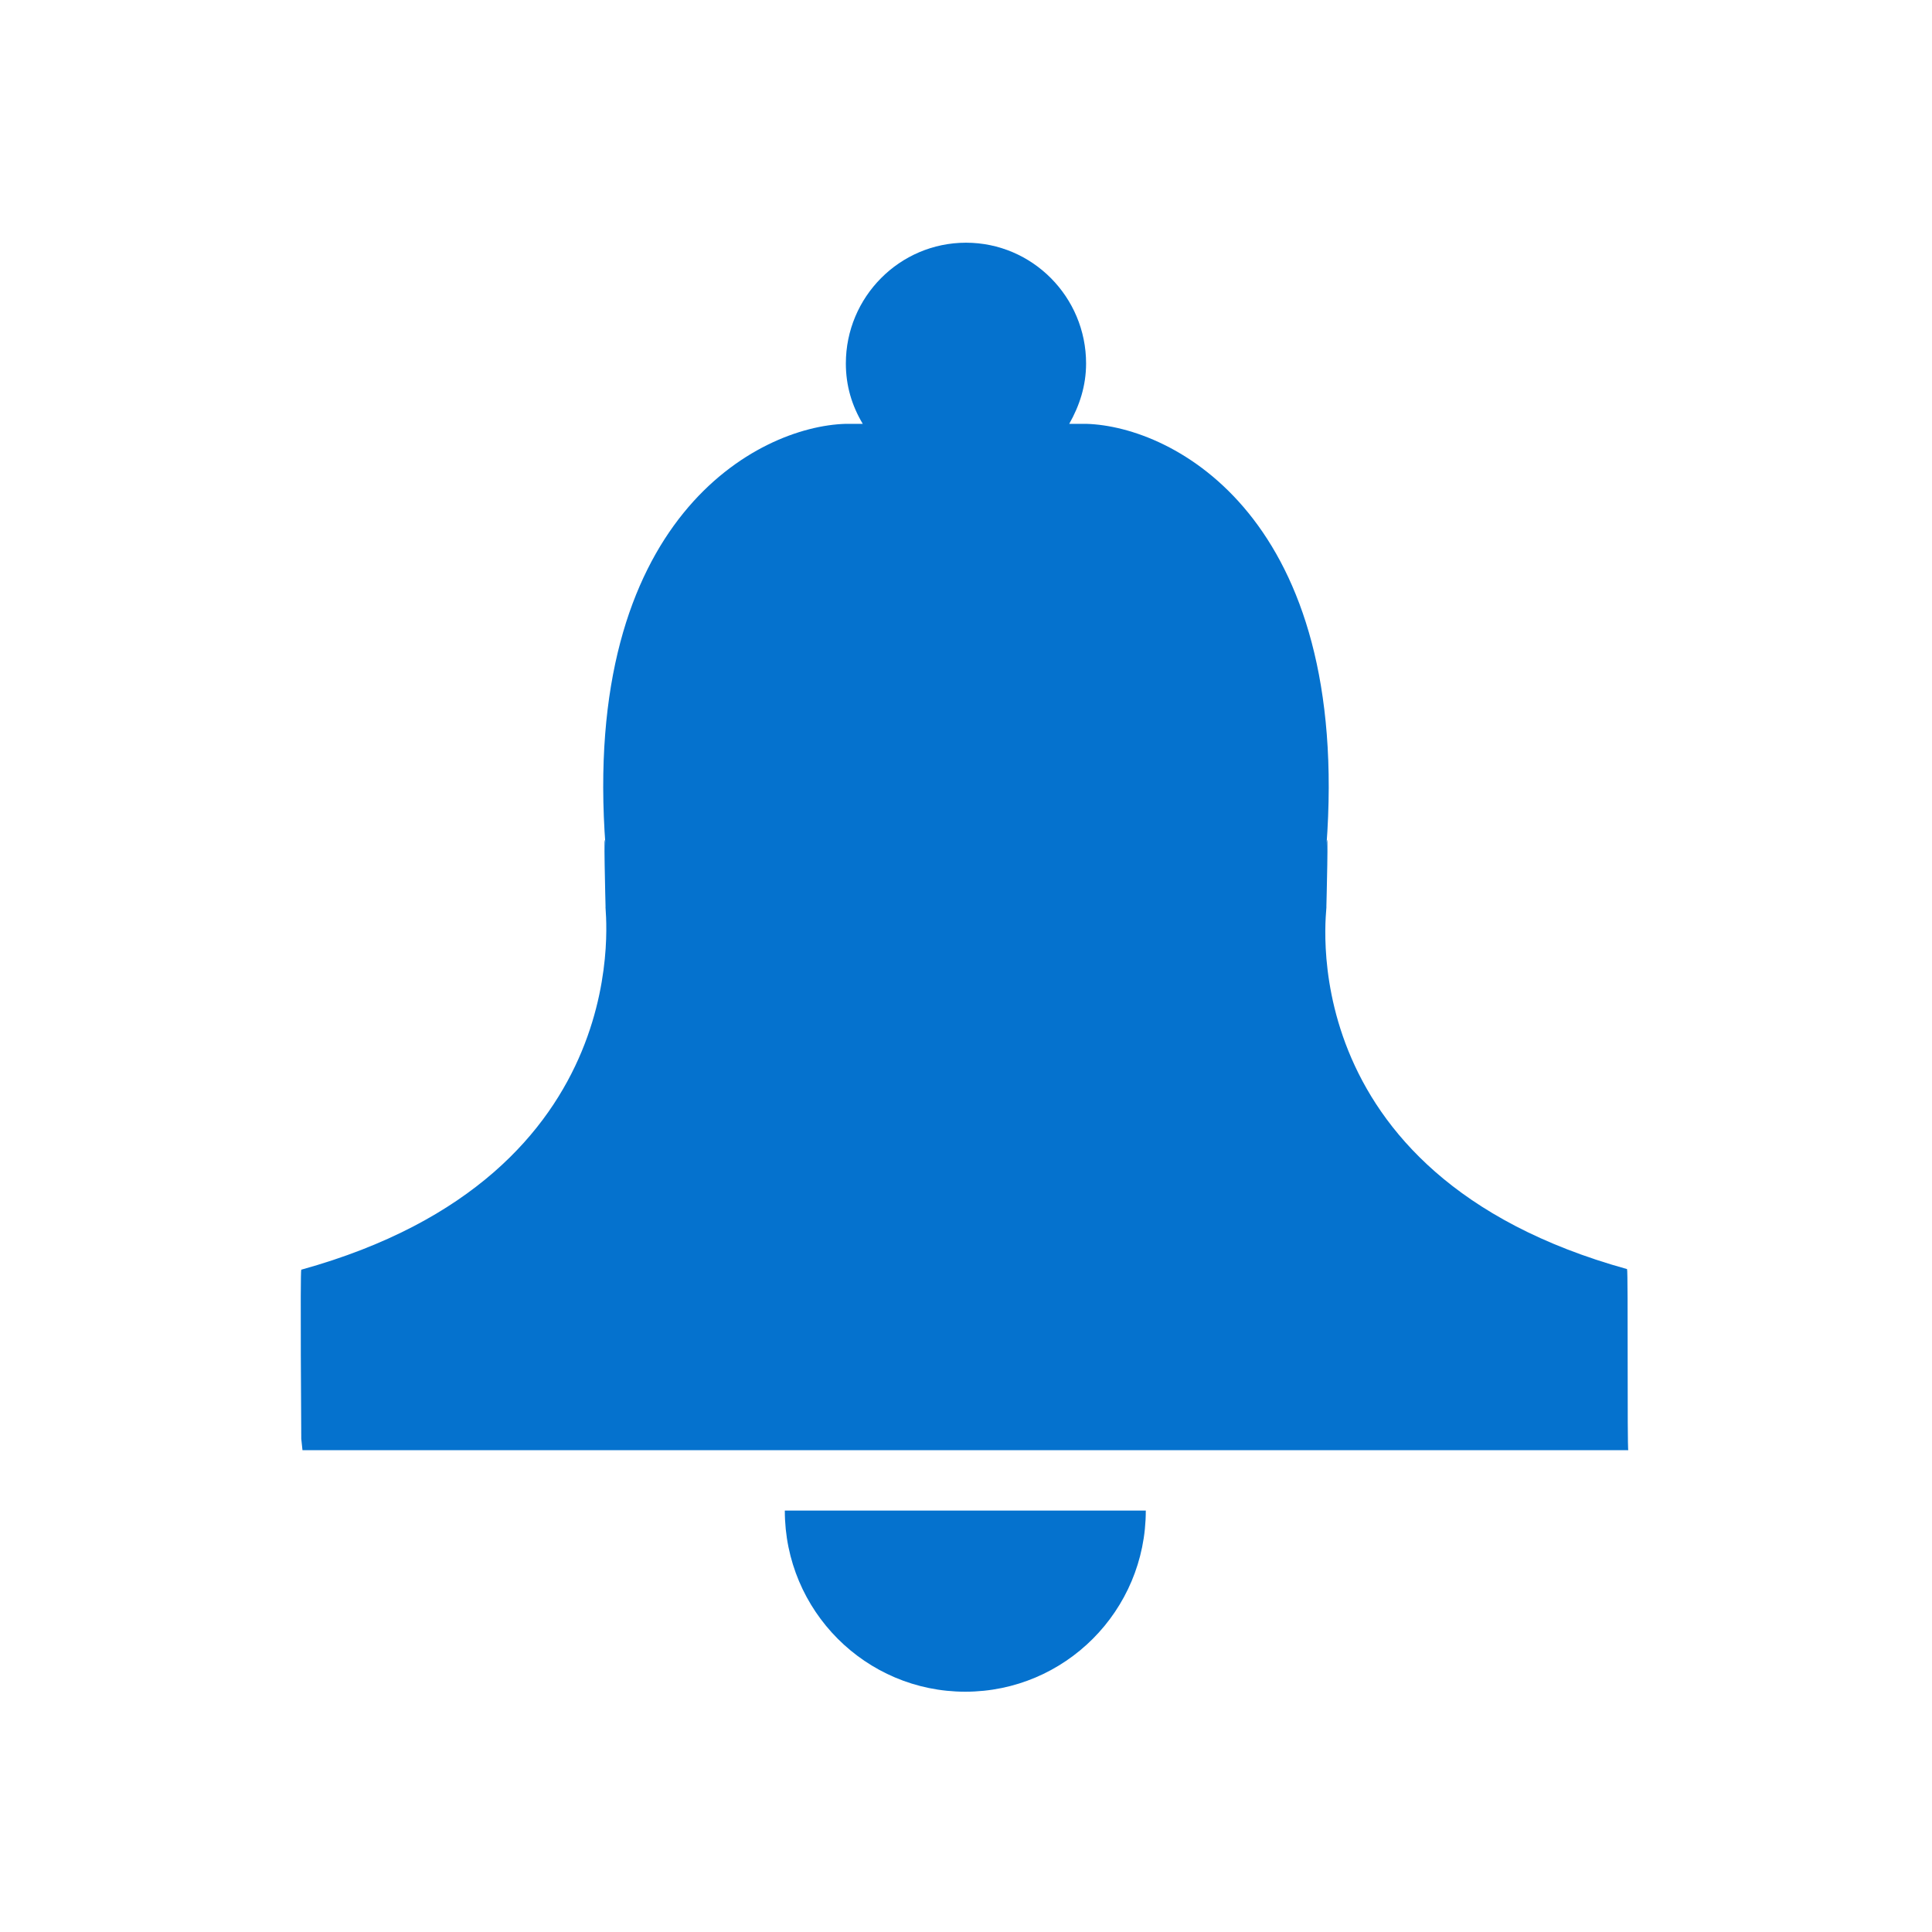 <?xml version="1.0" encoding="utf-8"?>
<!DOCTYPE svg PUBLIC "-//W3C//DTD SVG 1.1//EN" "http://www.w3.org/Graphics/SVG/1.1/DTD/svg11.dtd">
<svg version="1.1" xmlns="http://www.w3.org/2000/svg" xmlns:xlink="http://www.w3.org/1999/xlink"
	viewBox="-1.5 2.5 32 32" enable-background="new -1.5 2.5 32 32" xml:space="preserve">
  <path fill="#0572CE" d="M25.449,23.52c-5.7-1.58-4.95-6.06-4.98-6c0,0,0.04-1.52,0-1c0.41-5.43-2.52-6.959-3.98-7h-0.279
    c0.17-0.3,0.279-0.63,0.279-1c0-1.1-0.889-2-1.989-2c-1.1,0-1.99,0.9-1.99,2c0,0.37,0.1,0.7,0.28,1h-0.28
    c-1.46,0.04-4.39,1.57-3.98,7c-0.04-0.52,0,1,0,1c-0.03-0.06,0.66,4.431-5.04,6.01c-0.02,0.011,0,2.801,0,2.801l0.02,0.189h11
    h10.96C25.449,26.52,25.469,23.529,25.449,23.52z M14.488,30.52c1.65,0,2.99-1.34,2.99-3h-5.979
    C11.499,29.18,12.839,30.52,14.488,30.52z"/>
</svg>
